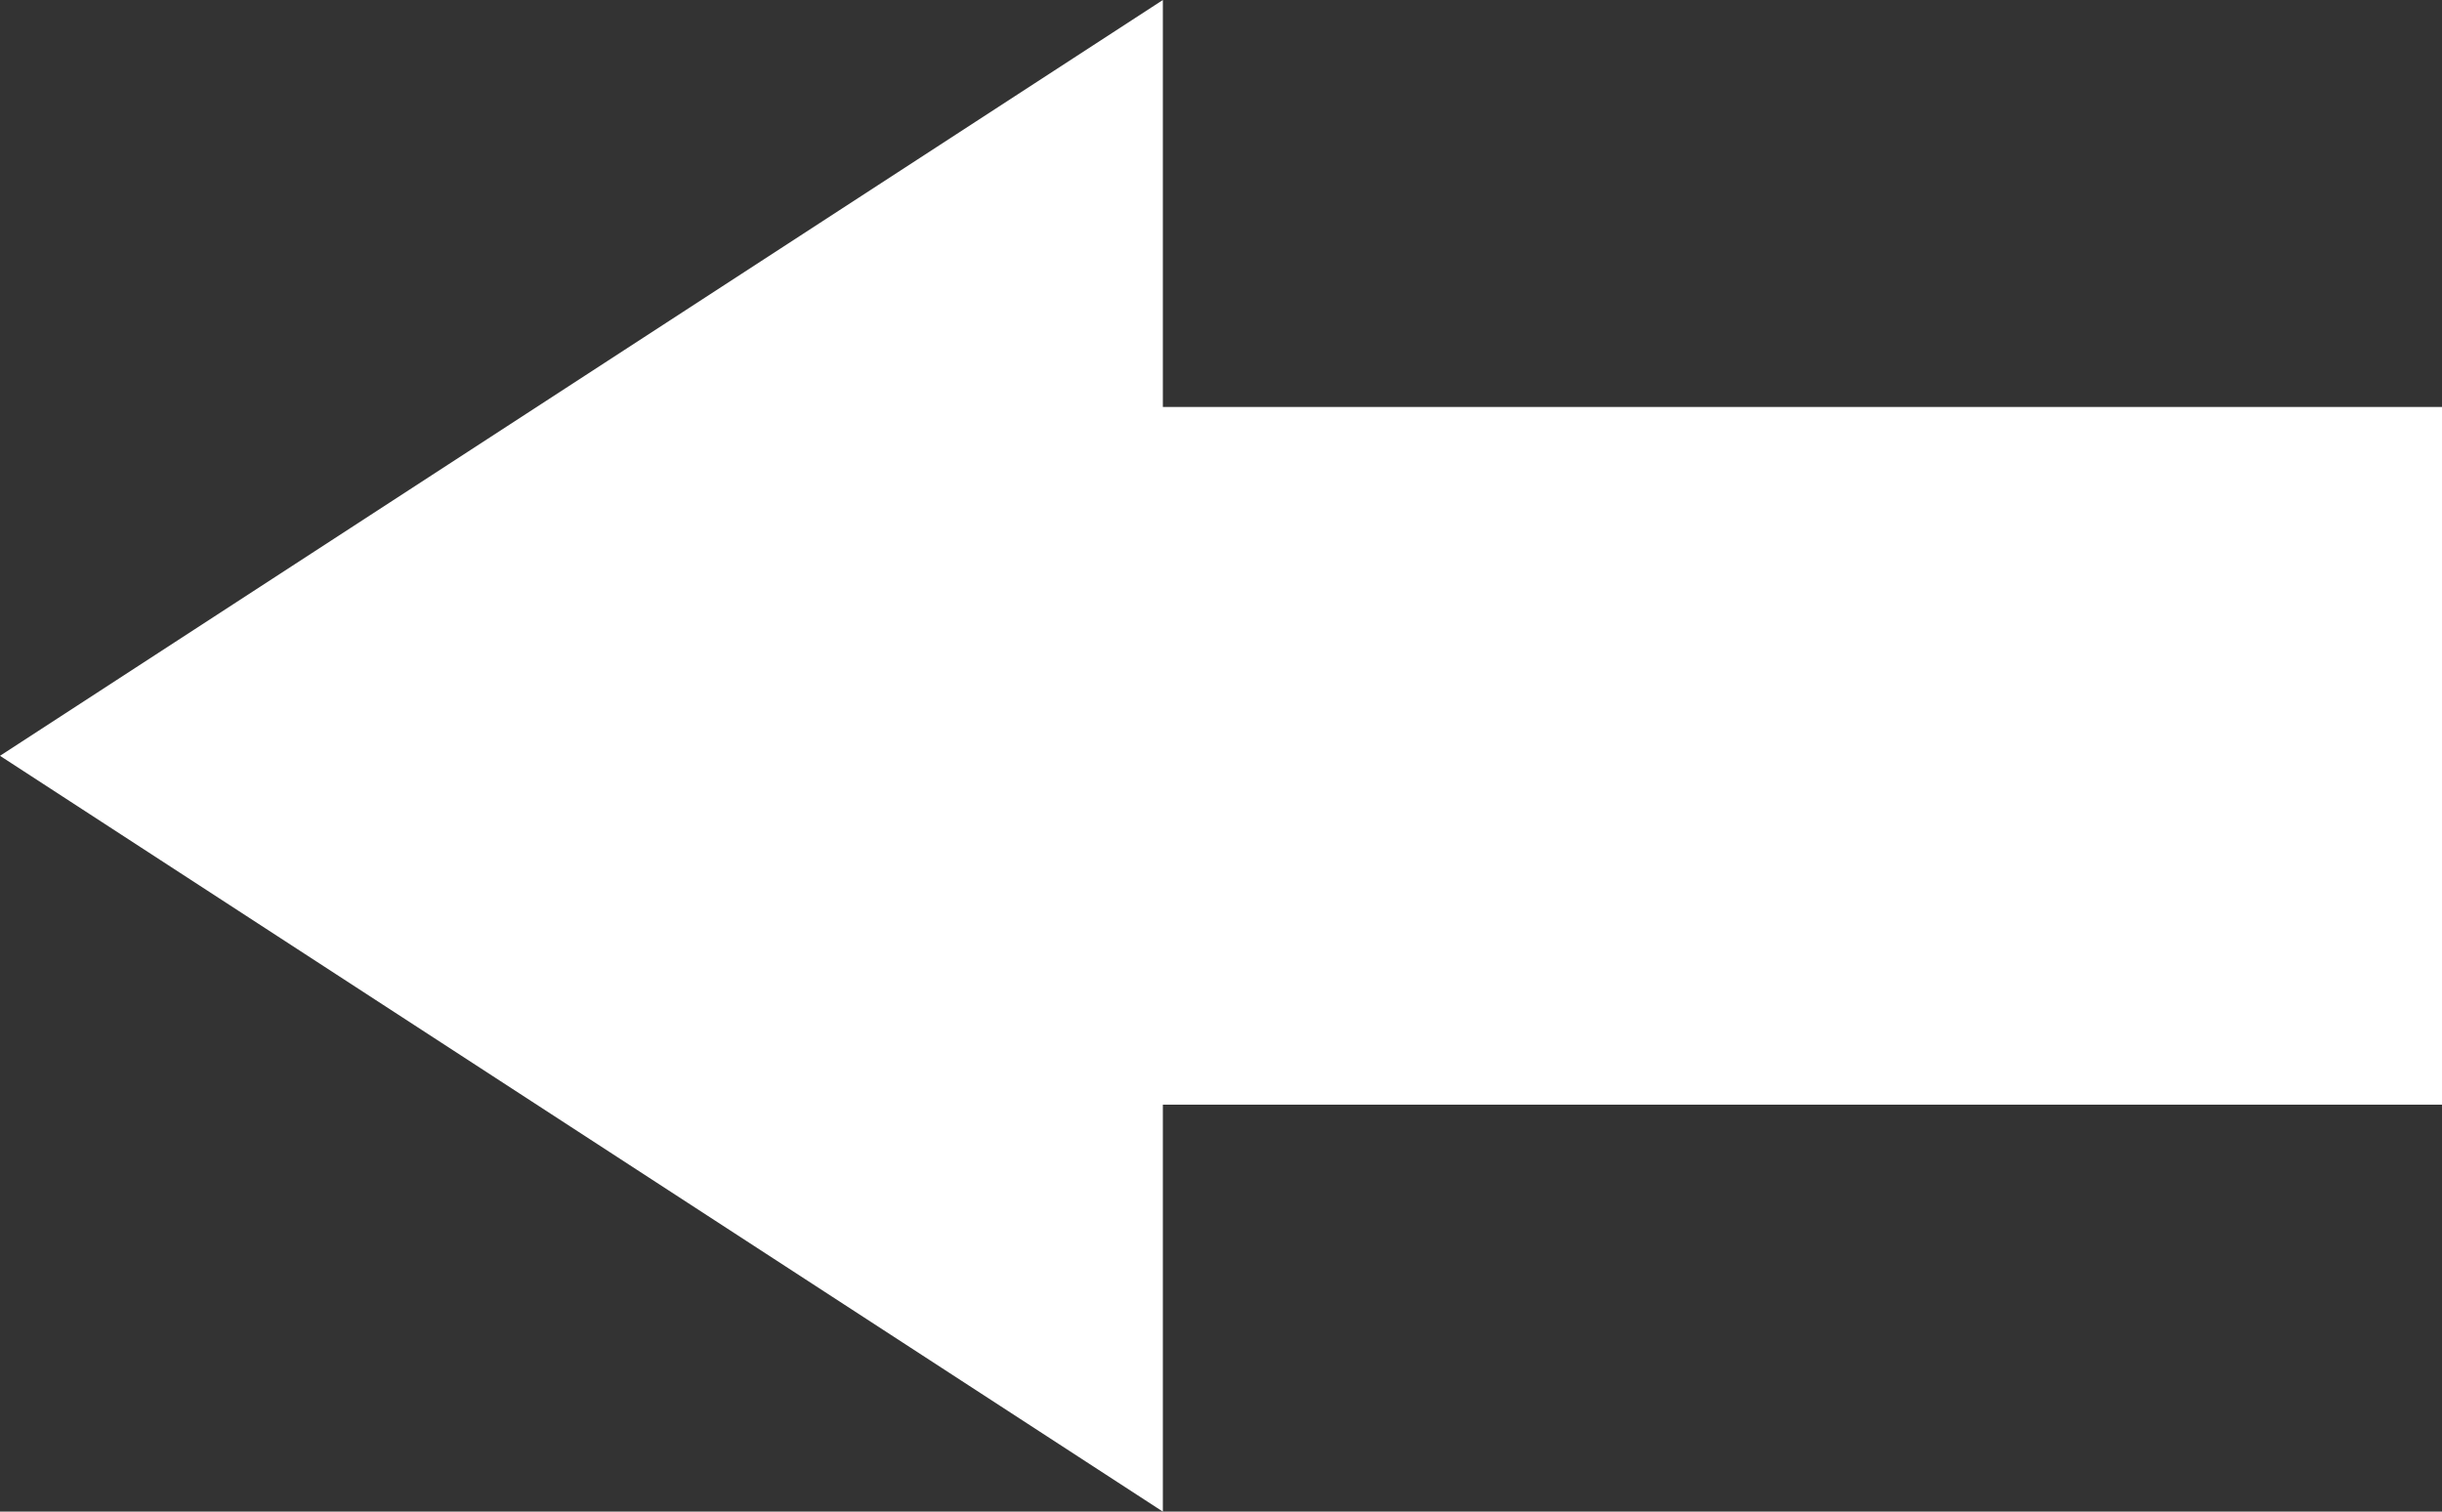 <svg xmlns="http://www.w3.org/2000/svg" width="21" height="13" viewBox="0 0 21 13">
  <rect x="0" y="0" width="21" height="13" fill="#333333" stroke="none"/>
  <g id="Group_670" data-name="Group 670" transform="translate(-730.5 -3593)">
    <line id="Line_28" data-name="Line 28" x1="12" transform="translate(739.5 3599.5)" fill="none" stroke="#fff" stroke-width="6"/>
    <path id="Polygon_2" data-name="Polygon 2" d="M6.5,0,13,10H0Z" transform="translate(730.5 3606) rotate(-90)" fill="#fff"/>
  </g>
</svg>
